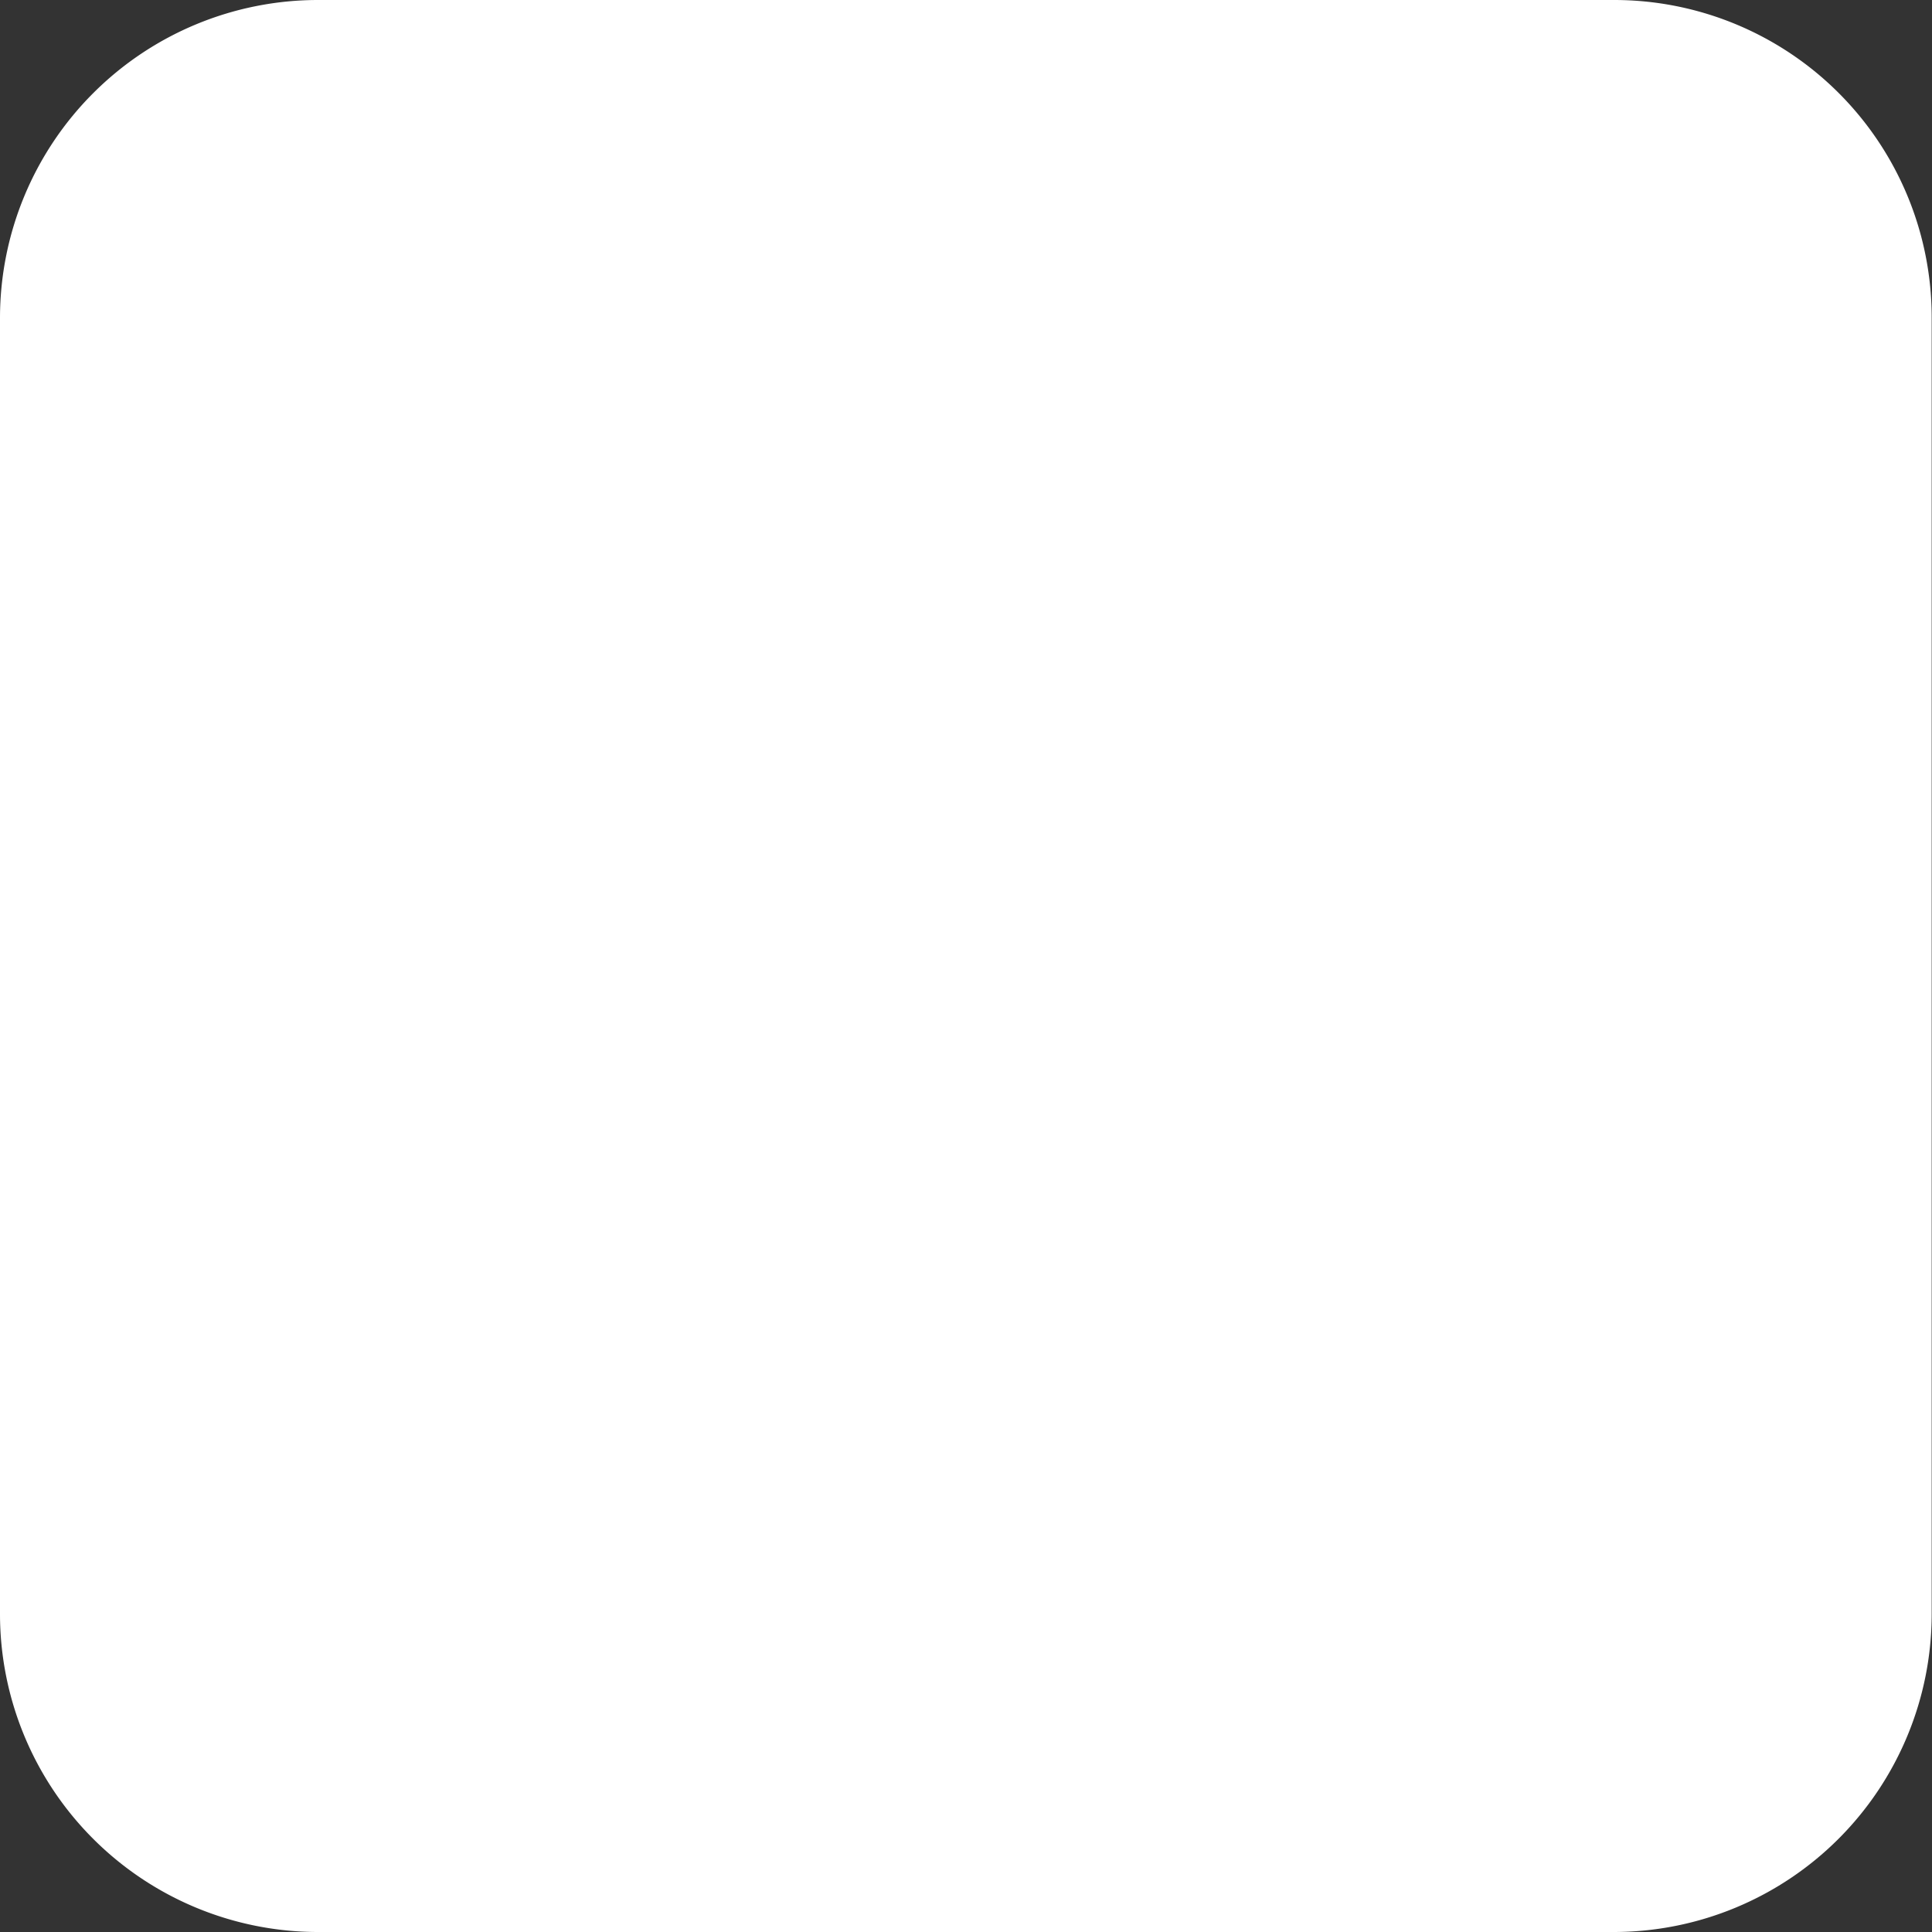 <svg id="Layer_1" data-name="Layer 1" xmlns="http://www.w3.org/2000/svg" viewBox="0 0 62.31 62.31"><rect x="0" y="0" width="62.31" height="62.31" fill="#333333" stroke="none"/><defs><style>.cls-1{fill:#fff;}</style></defs><g id="stop"><path id="Path_3" data-name="Path 3" class="cls-1" d="M282.66,389.87H240.87a10.26,10.26,0,0,0-10.26,10.26v41.79a10.26,10.26,0,0,0,10.26,10.26h41.79a10.26,10.26,0,0,0,10.25-10.26h0V400.13a10.24,10.24,0,0,0-10.25-10.26Z" transform="translate(-230.61 -389.87)"/></g></svg>